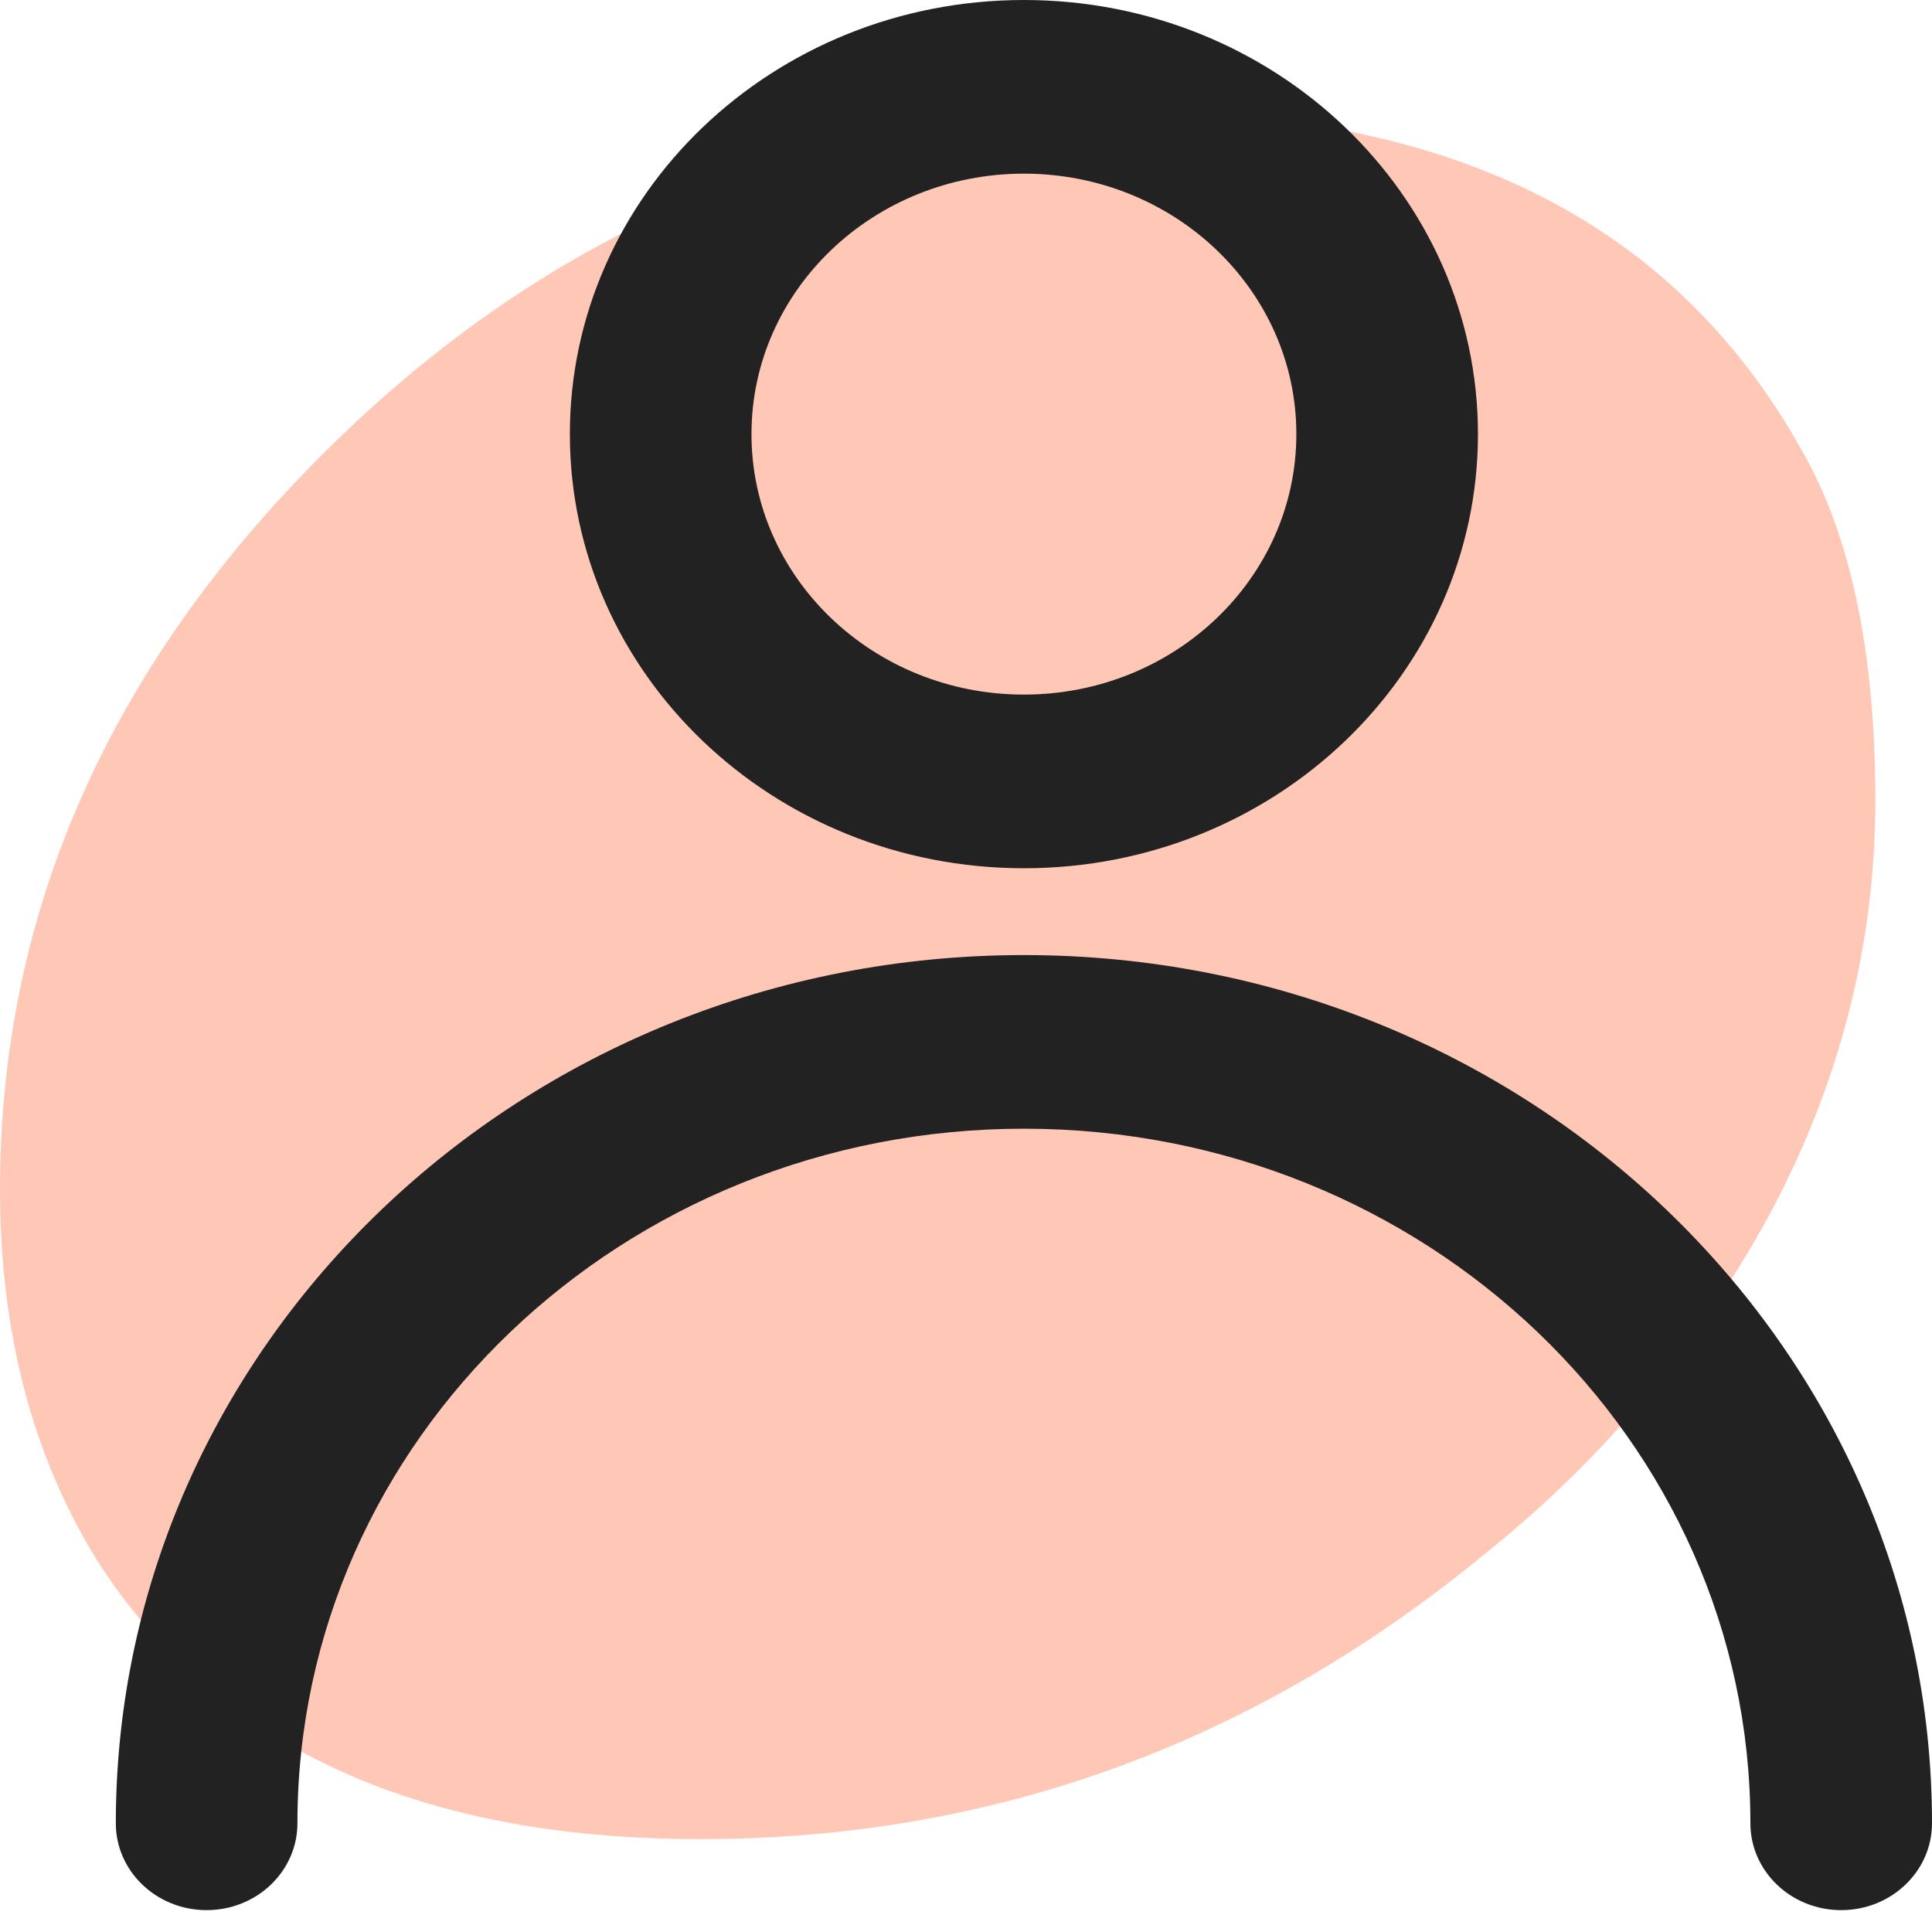 <svg width="79" height="79" viewBox="0 0 79 79" fill="none" xmlns="http://www.w3.org/2000/svg">
<path d="M73.652 18.371C75.672 21.862 76.683 26.647 76.683 32.724C76.683 38.672 75.218 44.362 72.288 49.793C69.358 55.094 65.569 59.62 60.922 63.37C51.425 71.258 40.665 75.202 28.642 75.202C17.024 75.202 8.79 71.387 3.94 63.758C1.313 59.491 0 54.448 0 48.629C0 37.12 4.597 26.905 13.791 17.983C22.985 9.061 33.946 4.6 46.677 4.6C59.508 4.6 68.499 9.19 73.652 18.371Z" fill="#FFC8B6"/>
<path fill-rule="evenodd" clip-rule="evenodd" d="M41.868 7.101C35.716 7.101 30.728 11.869 30.728 17.751C30.728 23.634 35.716 28.402 41.868 28.402C48.02 28.402 53.008 23.634 53.008 17.751C53.008 11.869 48.02 7.101 41.868 7.101ZM23.302 17.751C23.302 7.948 31.614 0 41.868 0C52.122 0 60.434 7.948 60.434 17.751C60.434 27.555 52.122 35.503 41.868 35.503C31.614 35.503 23.302 27.555 23.302 17.751ZM4.736 74.555C4.736 54.948 21.36 39.053 41.868 39.053C62.375 39.053 79 54.948 79 74.555C79 76.516 77.338 78.106 75.287 78.106C73.236 78.106 71.574 76.516 71.574 74.555C71.574 58.869 58.274 46.153 41.868 46.153C25.462 46.153 12.162 58.869 12.162 74.555C12.162 76.516 10.5 78.106 8.449 78.106C6.398 78.106 4.736 76.516 4.736 74.555Z" fill="#222222"/>
</svg>
